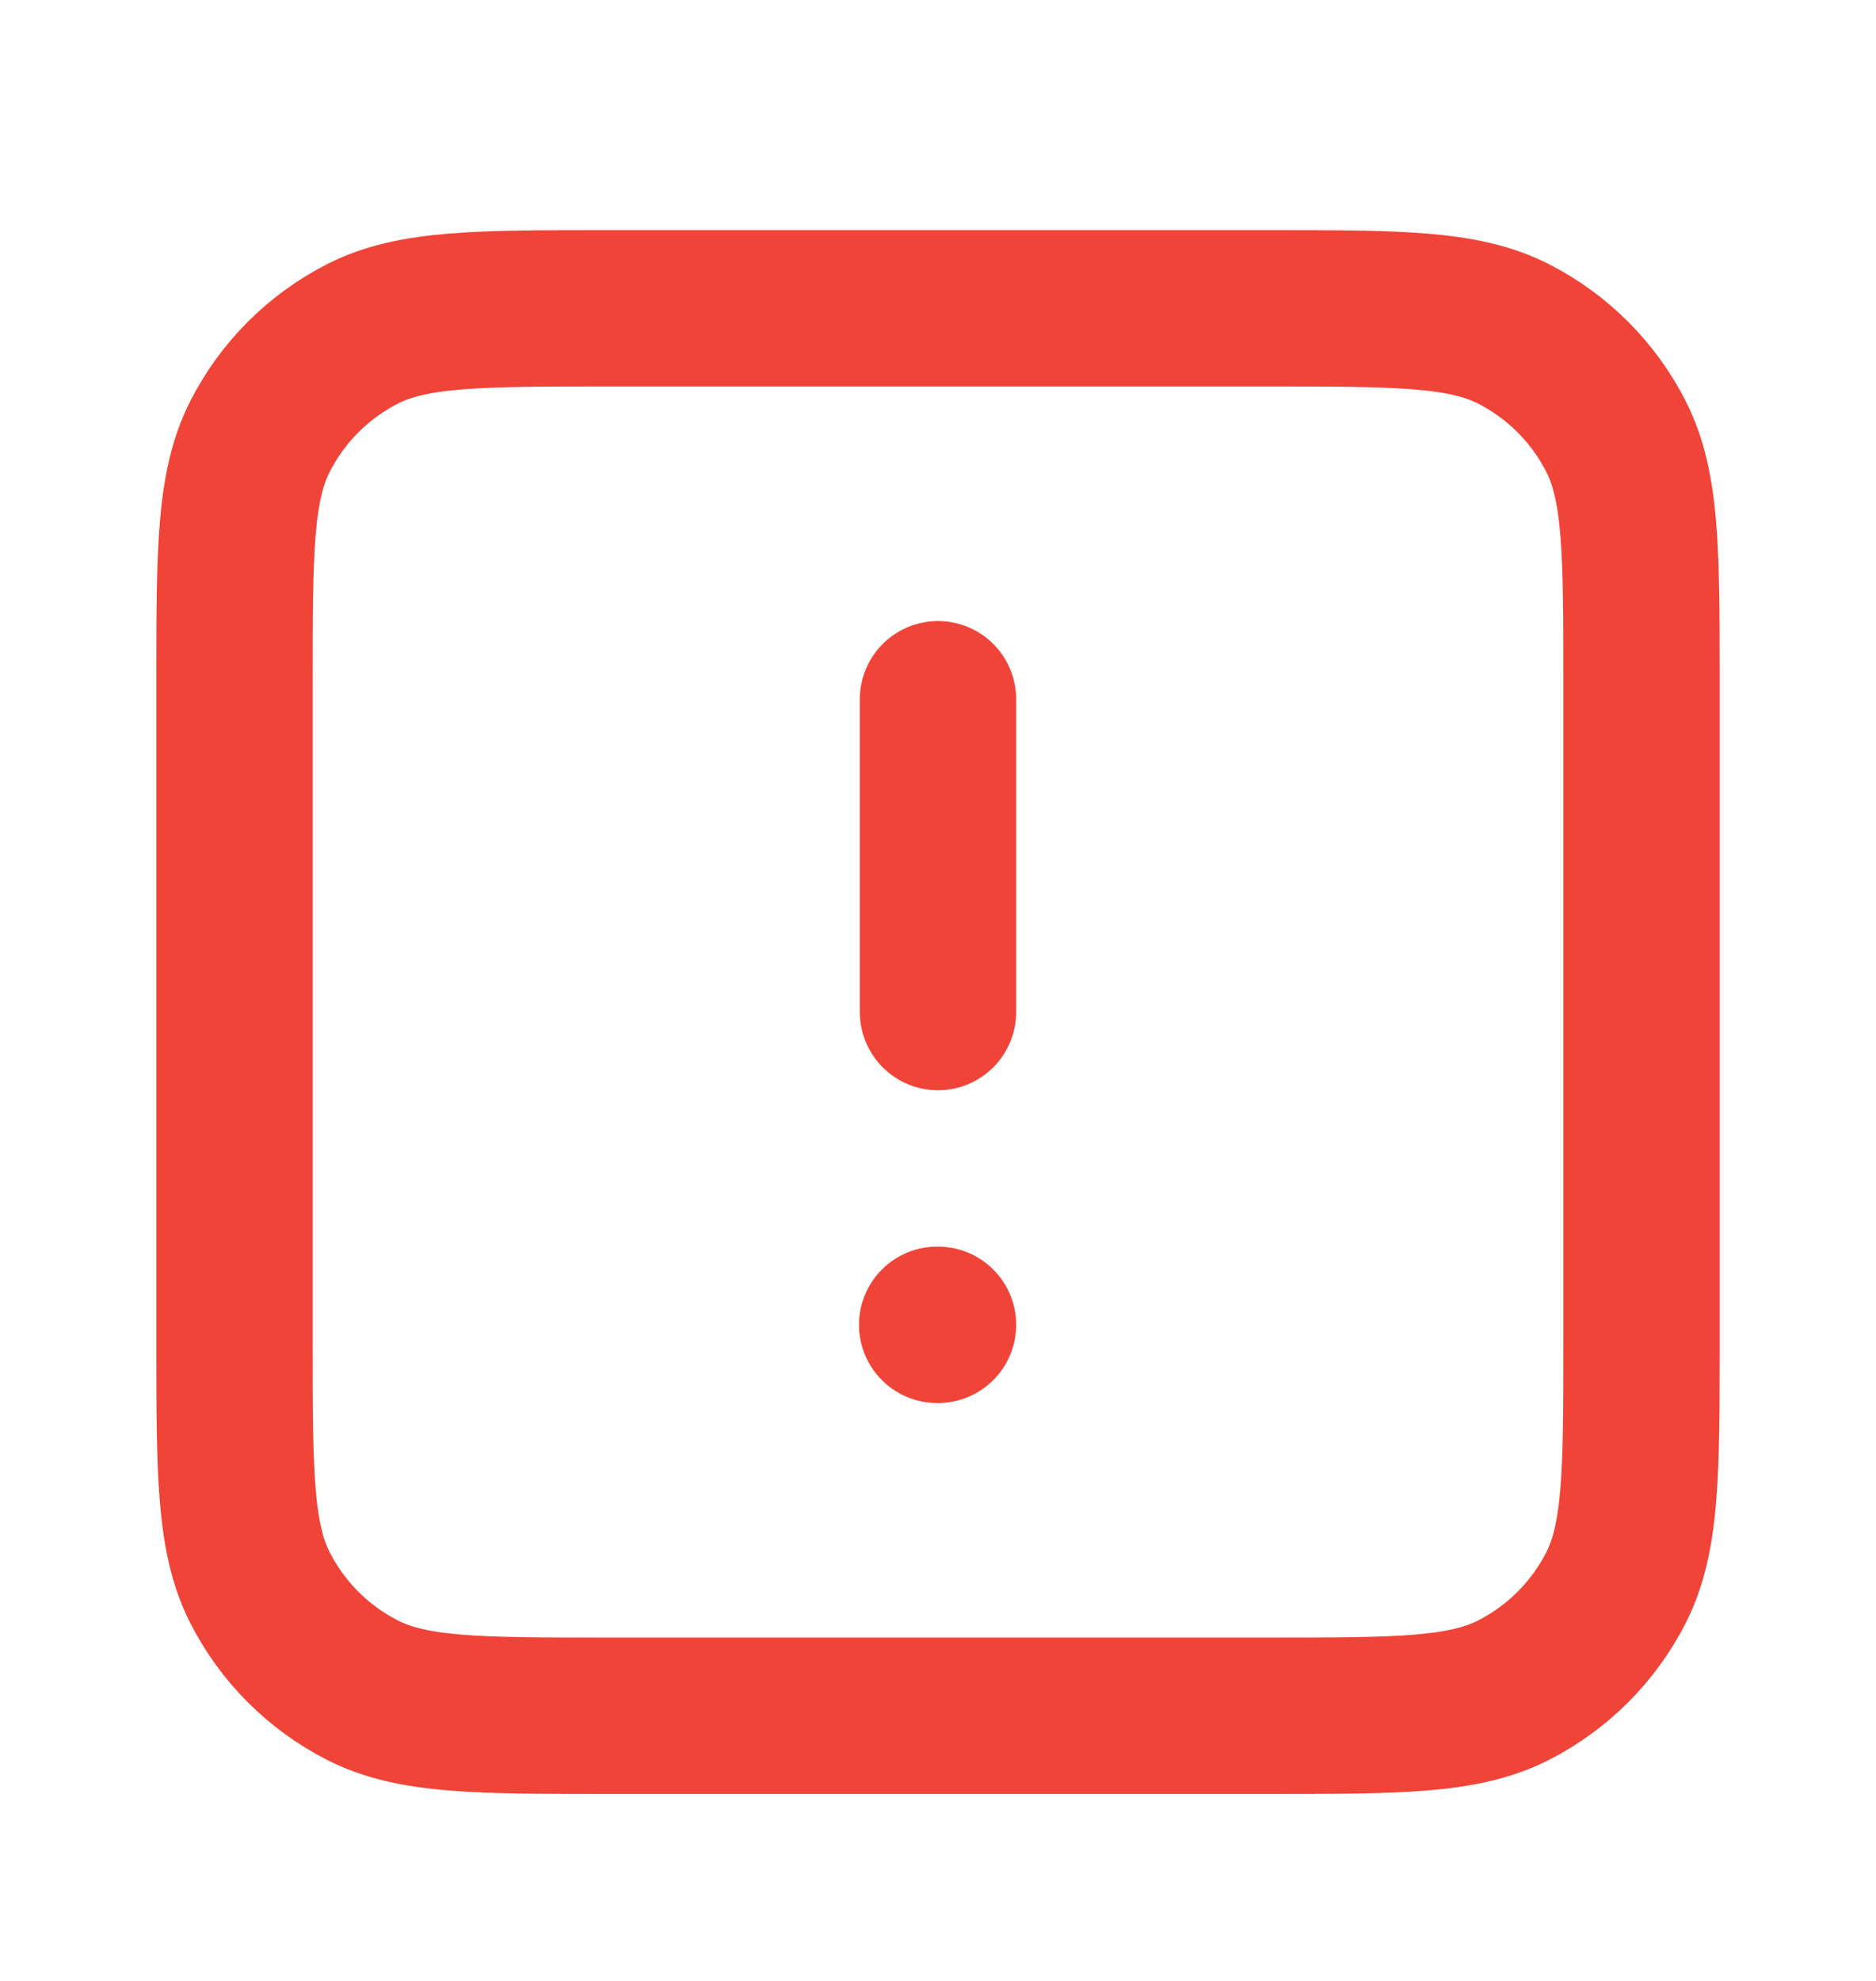 <svg width="18" height="19" viewBox="0 0 18 19" fill="none" xmlns="http://www.w3.org/2000/svg">
<path d="M9 6.707L9 9.707M9 12.707L8.992 12.707M12.15 2.957L5.85 2.957C4.59 2.957 3.96 2.957 3.479 3.202C3.055 3.418 2.711 3.762 2.495 4.186C2.25 4.667 2.25 5.297 2.25 6.557L2.25 12.857C2.25 14.117 2.25 14.747 2.495 15.229C2.711 15.652 3.055 15.996 3.479 16.212C3.96 16.457 4.59 16.457 5.85 16.457L12.15 16.457C13.41 16.457 14.04 16.457 14.521 16.212C14.945 15.996 15.289 15.652 15.505 15.229C15.75 14.747 15.75 14.117 15.75 12.857L15.75 6.557C15.75 5.297 15.75 4.667 15.505 4.186C15.289 3.762 14.945 3.418 14.521 3.202C14.04 2.957 13.41 2.957 12.15 2.957Z" stroke="#F04438" stroke-width="1.5" stroke-linecap="round" stroke-linejoin="round"/>
</svg>

